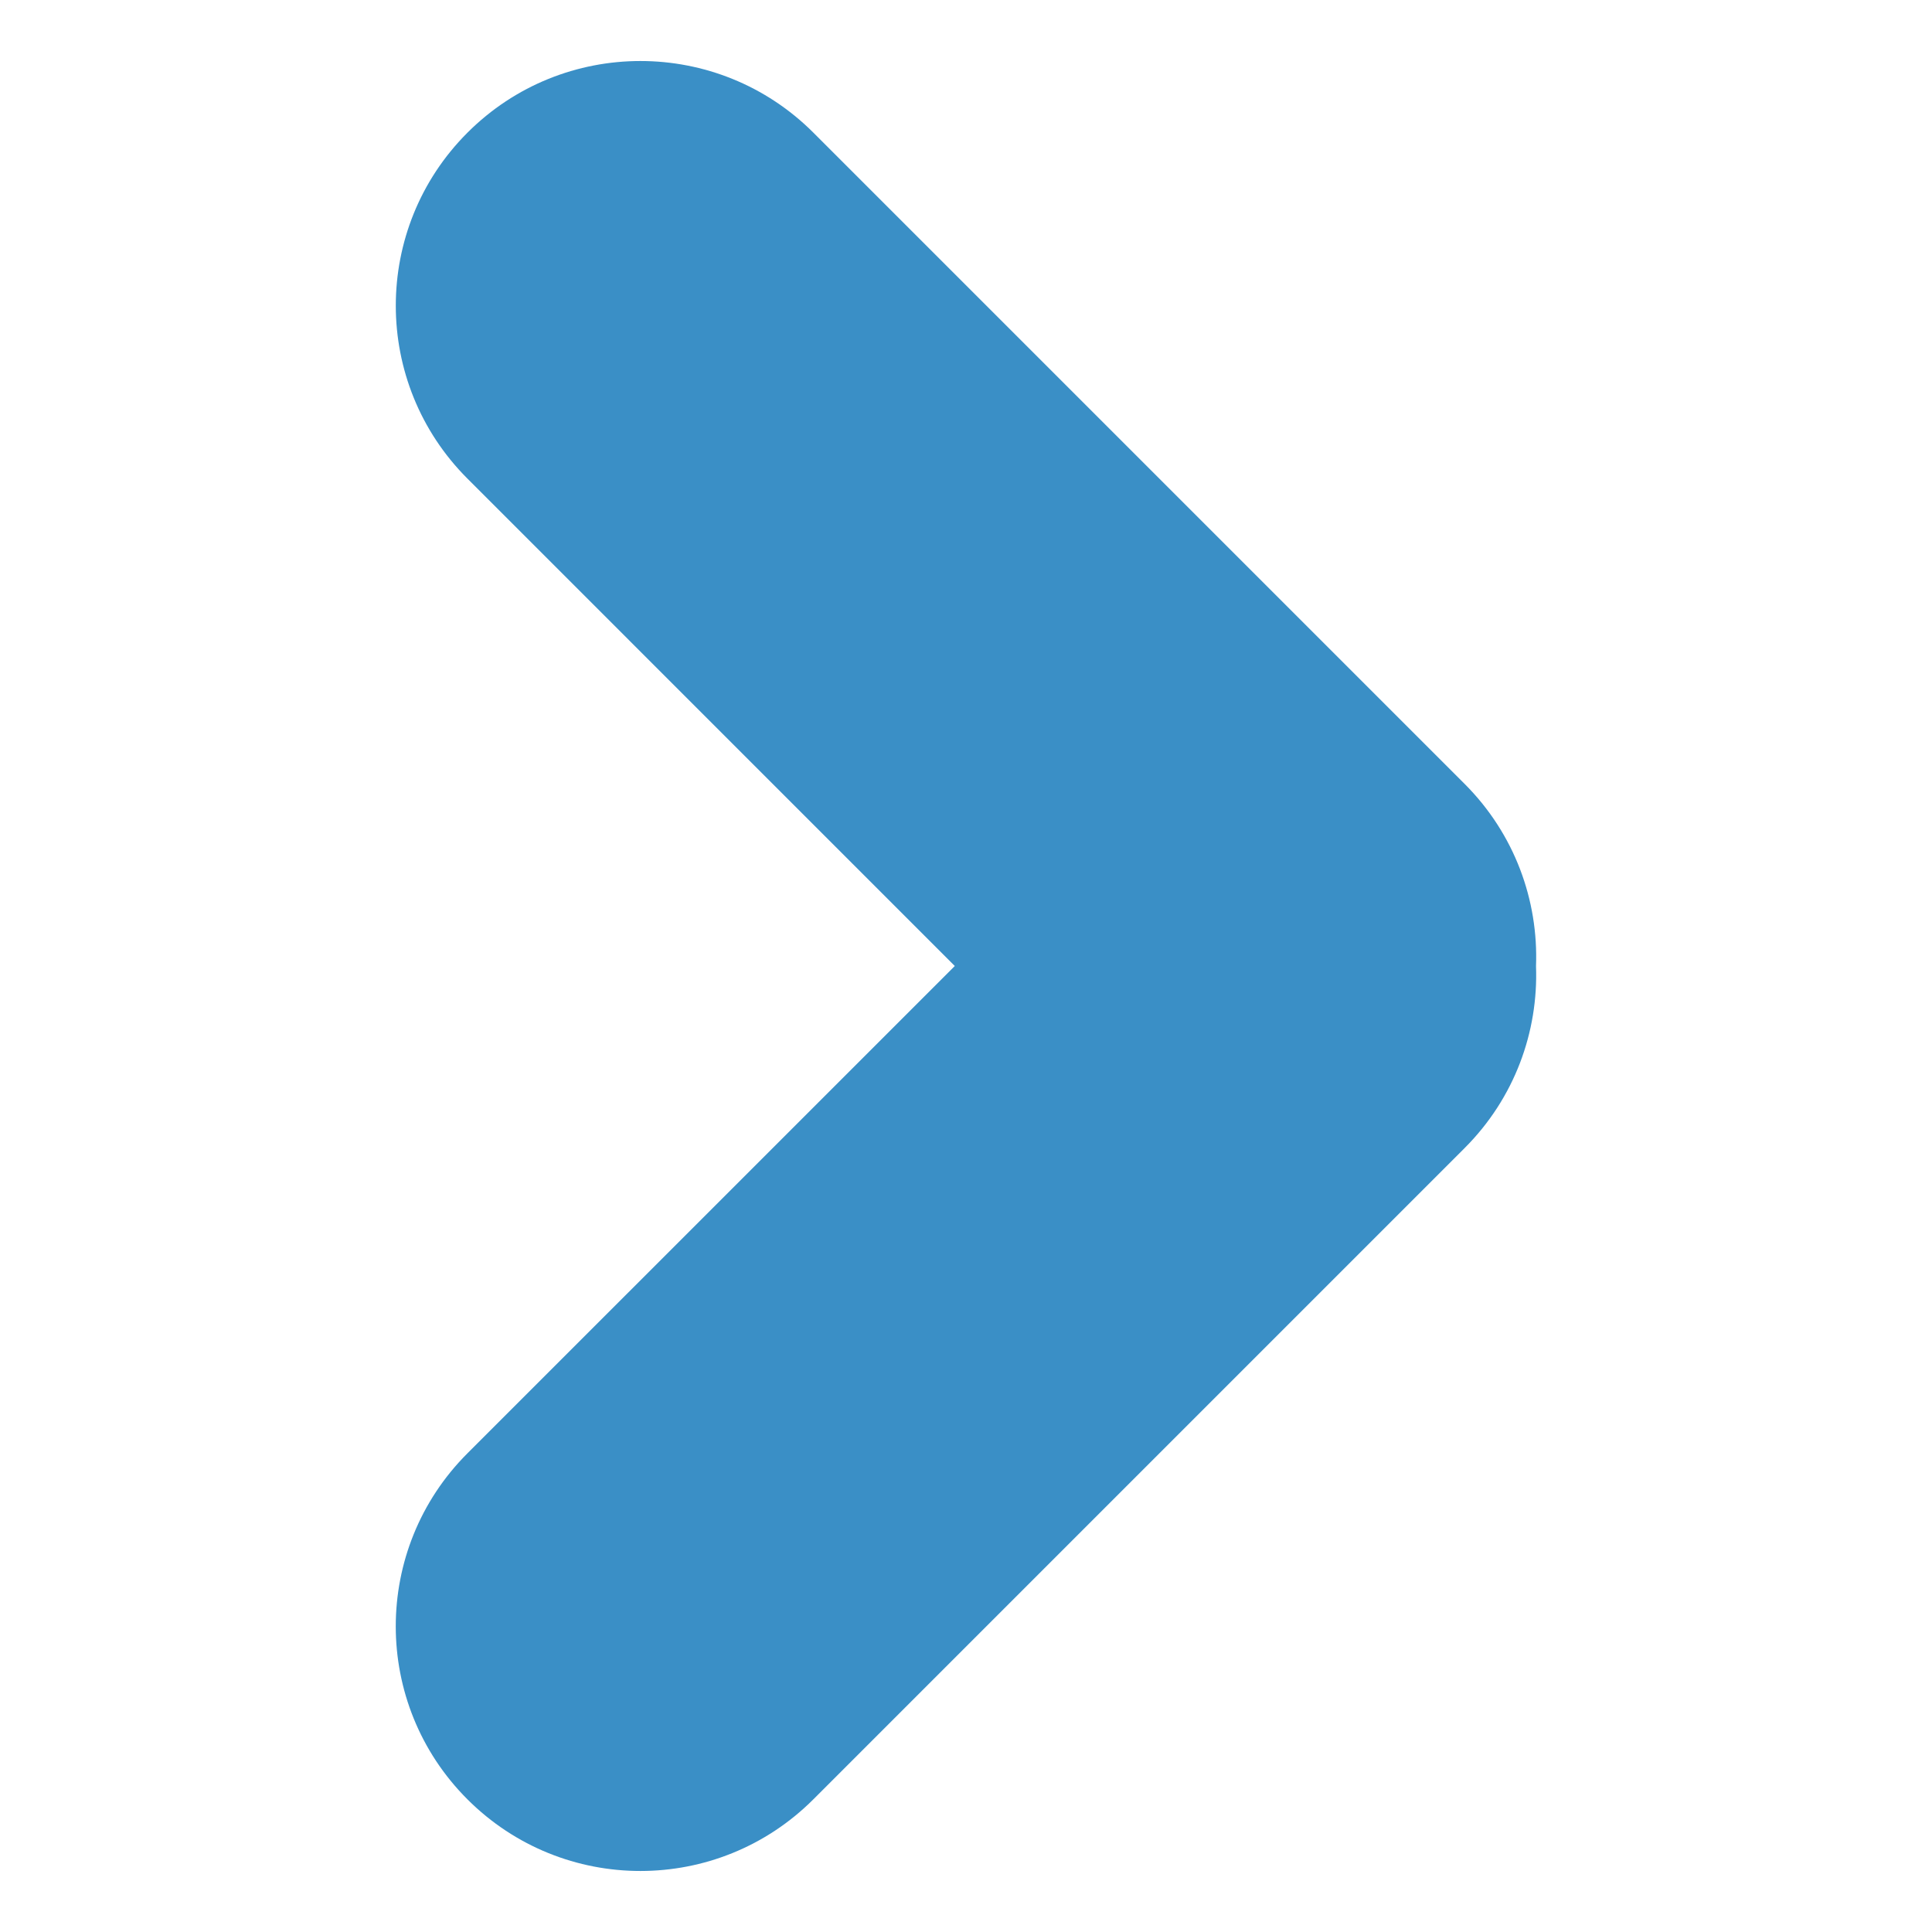 <?xml version="1.0" encoding="utf-8"?>
<!-- Generator: Adobe Illustrator 25.0.1, SVG Export Plug-In . SVG Version: 6.00 Build 0)  -->
<svg version="1.1" id="Layer_1" xmlns="http://www.w3.org/2000/svg" xmlns:xlink="http://www.w3.org/1999/xlink" x="0px" y="0px"
	 viewBox="0 0 512 512" style="enable-background:new 0 0 512 512;" xml:space="preserve">
<style type="text/css">
	.st0{fill:#3A8FC6;}
</style>
<g id="Conversion">
	<path class="st0" d="M388.14,207.74L215.56,35.16c-25.32-25.32-66.37-25.32-91.68,0c-25.32,25.32-25.32,66.37,0,91.68L253.03,256
		L123.87,385.15c-25.32,25.32-25.32,66.37,0,91.69c25.32,25.32,66.36,25.32,91.68,0l172.58-172.58
		c13.27-13.26,19.57-30.85,18.93-48.22C407.72,238.63,401.42,221.03,388.14,207.74z"/>
</g>
<g>
</g>
<g>
</g>
<g>
</g>
<g>
</g>
<g>
</g>
</svg>

